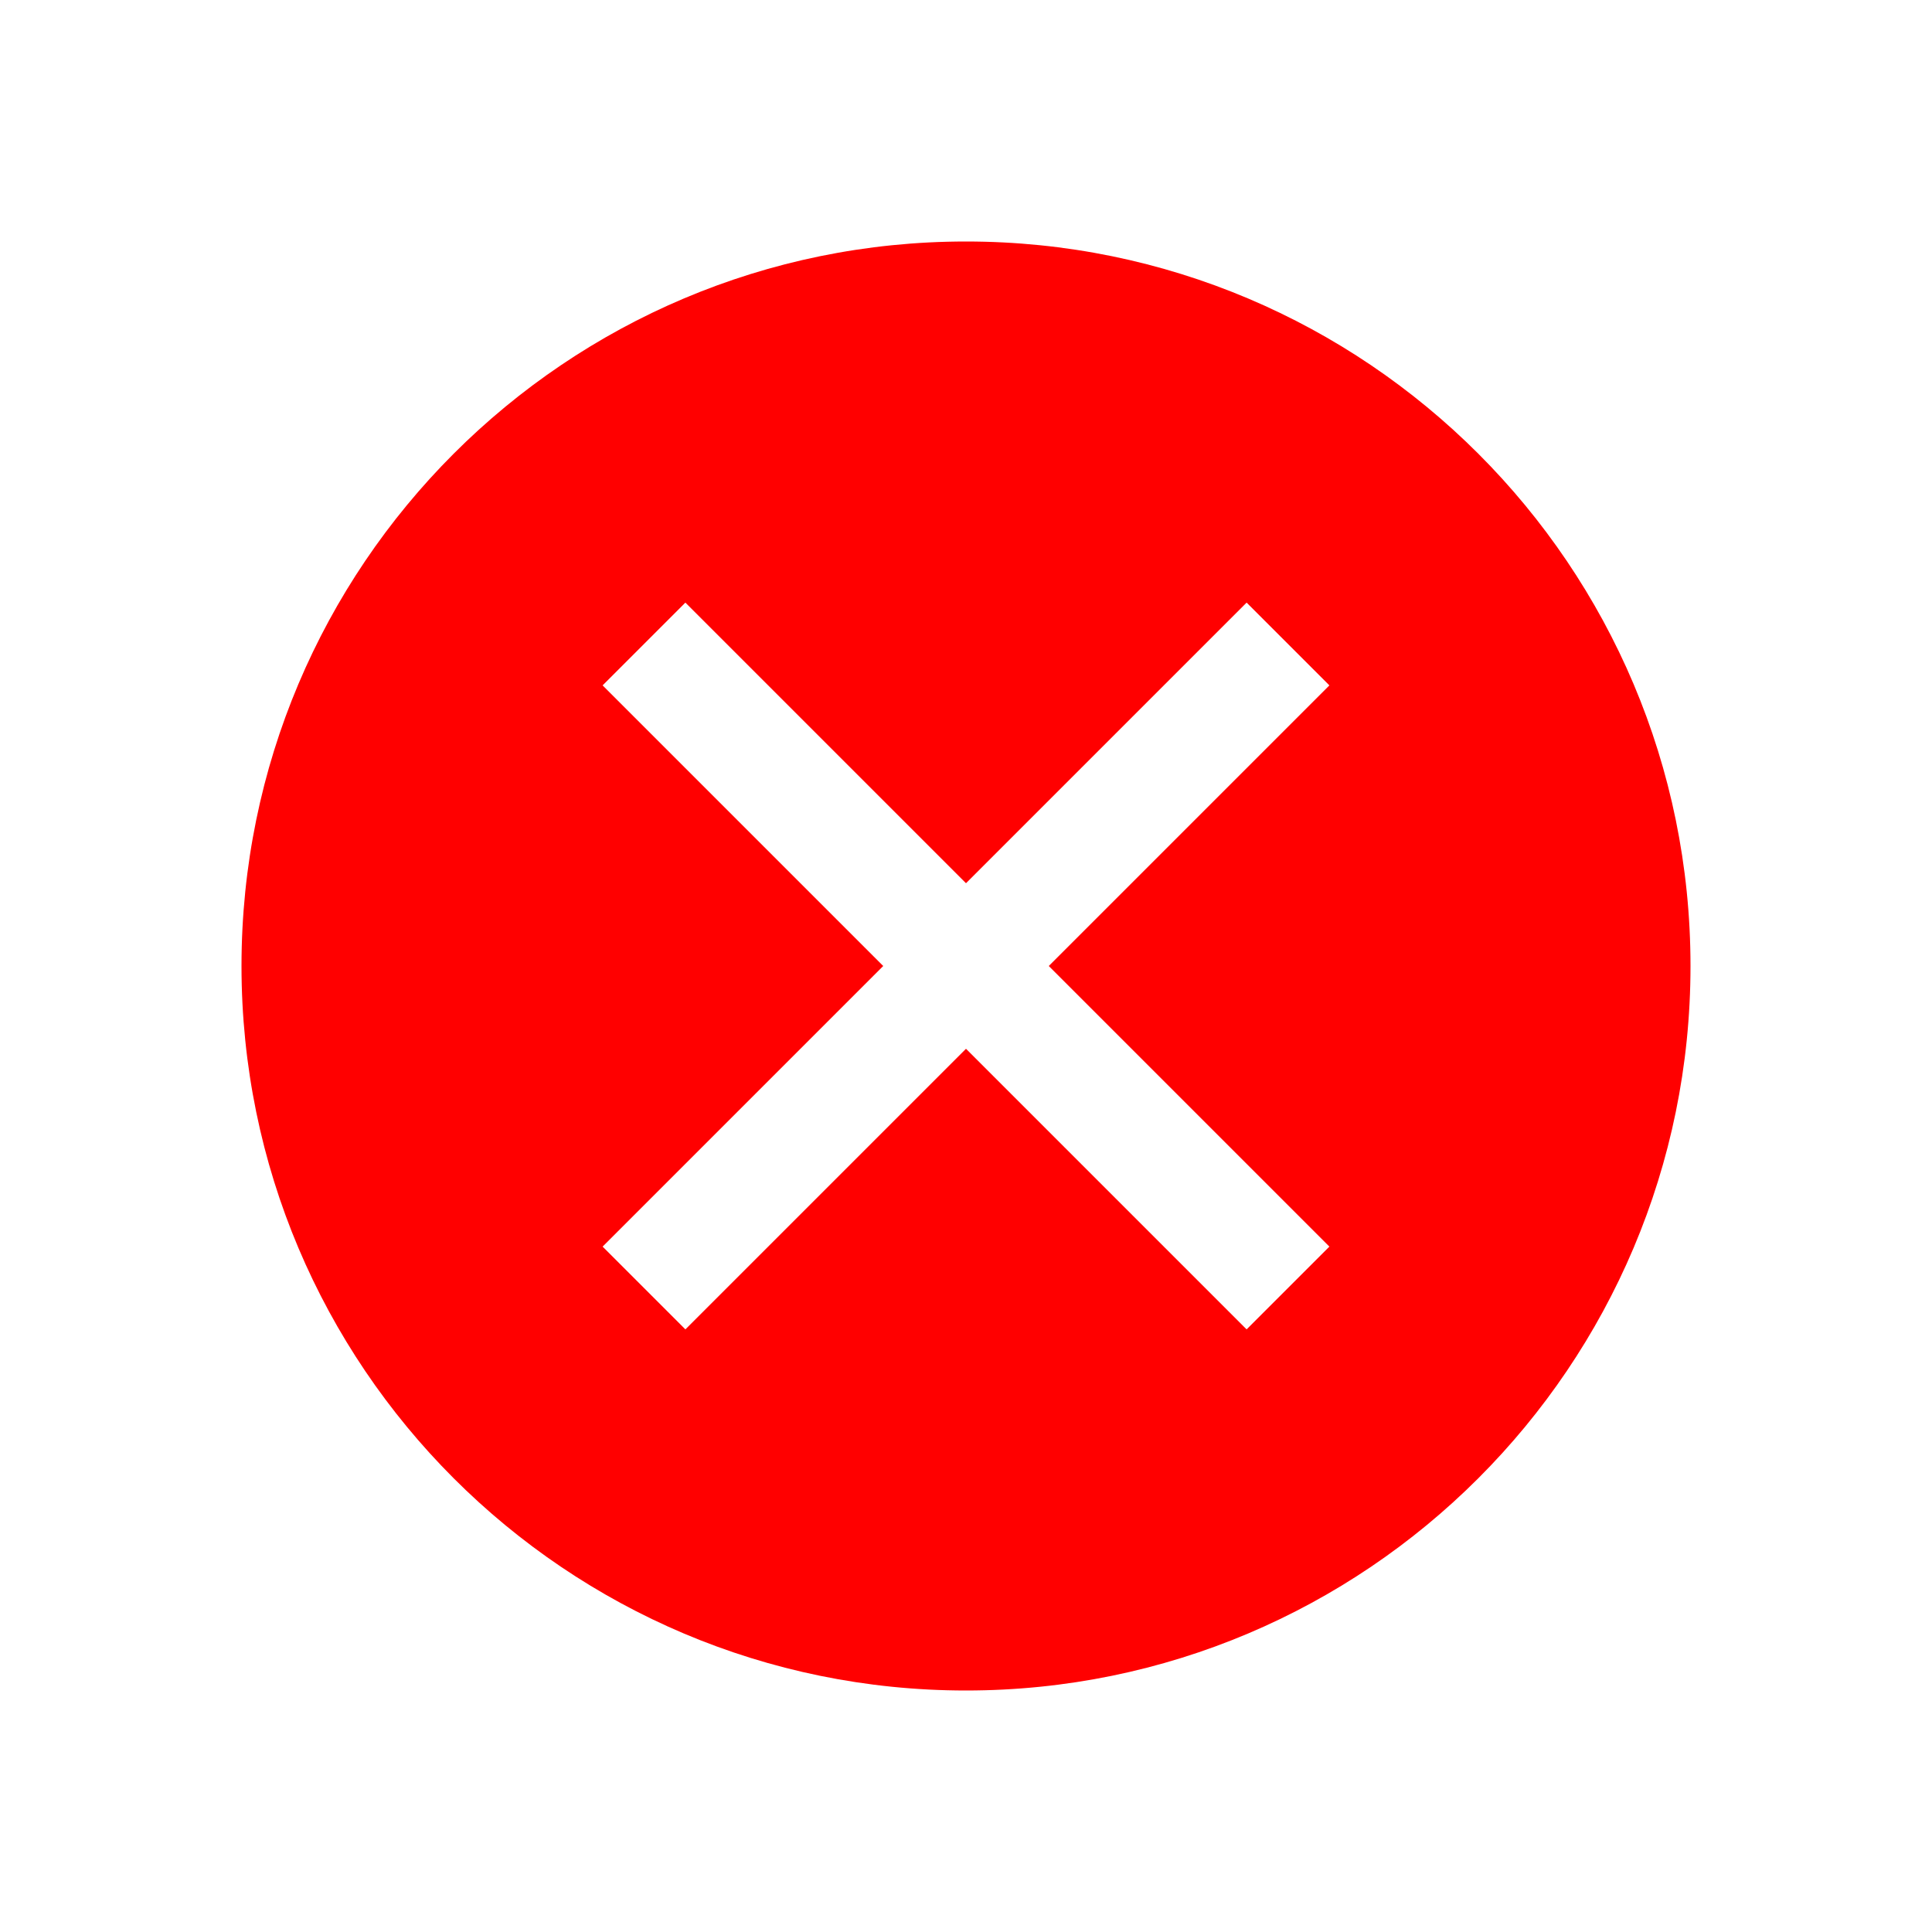 <svg width="33" height="33" viewBox="0 0 33 33" fill="none" xmlns="http://www.w3.org/2000/svg">
<path fill-rule="evenodd" clip-rule="evenodd" d="M28.875 16.5C28.875 23.334 23.334 28.875 16.5 28.875C9.665 28.875 4.125 23.334 4.125 16.5C4.125 9.665 9.665 4.125 16.5 4.125C23.334 4.125 28.875 9.665 28.875 16.5ZM16.5 17.914L11.707 22.707L10.293 21.293L15.086 16.5L10.293 11.707L11.707 10.293L16.5 15.086L21.293 10.293L22.707 11.707L17.914 16.5L22.707 21.293L21.293 22.707L16.5 17.914Z" fill="#FF0000"/>
</svg>
